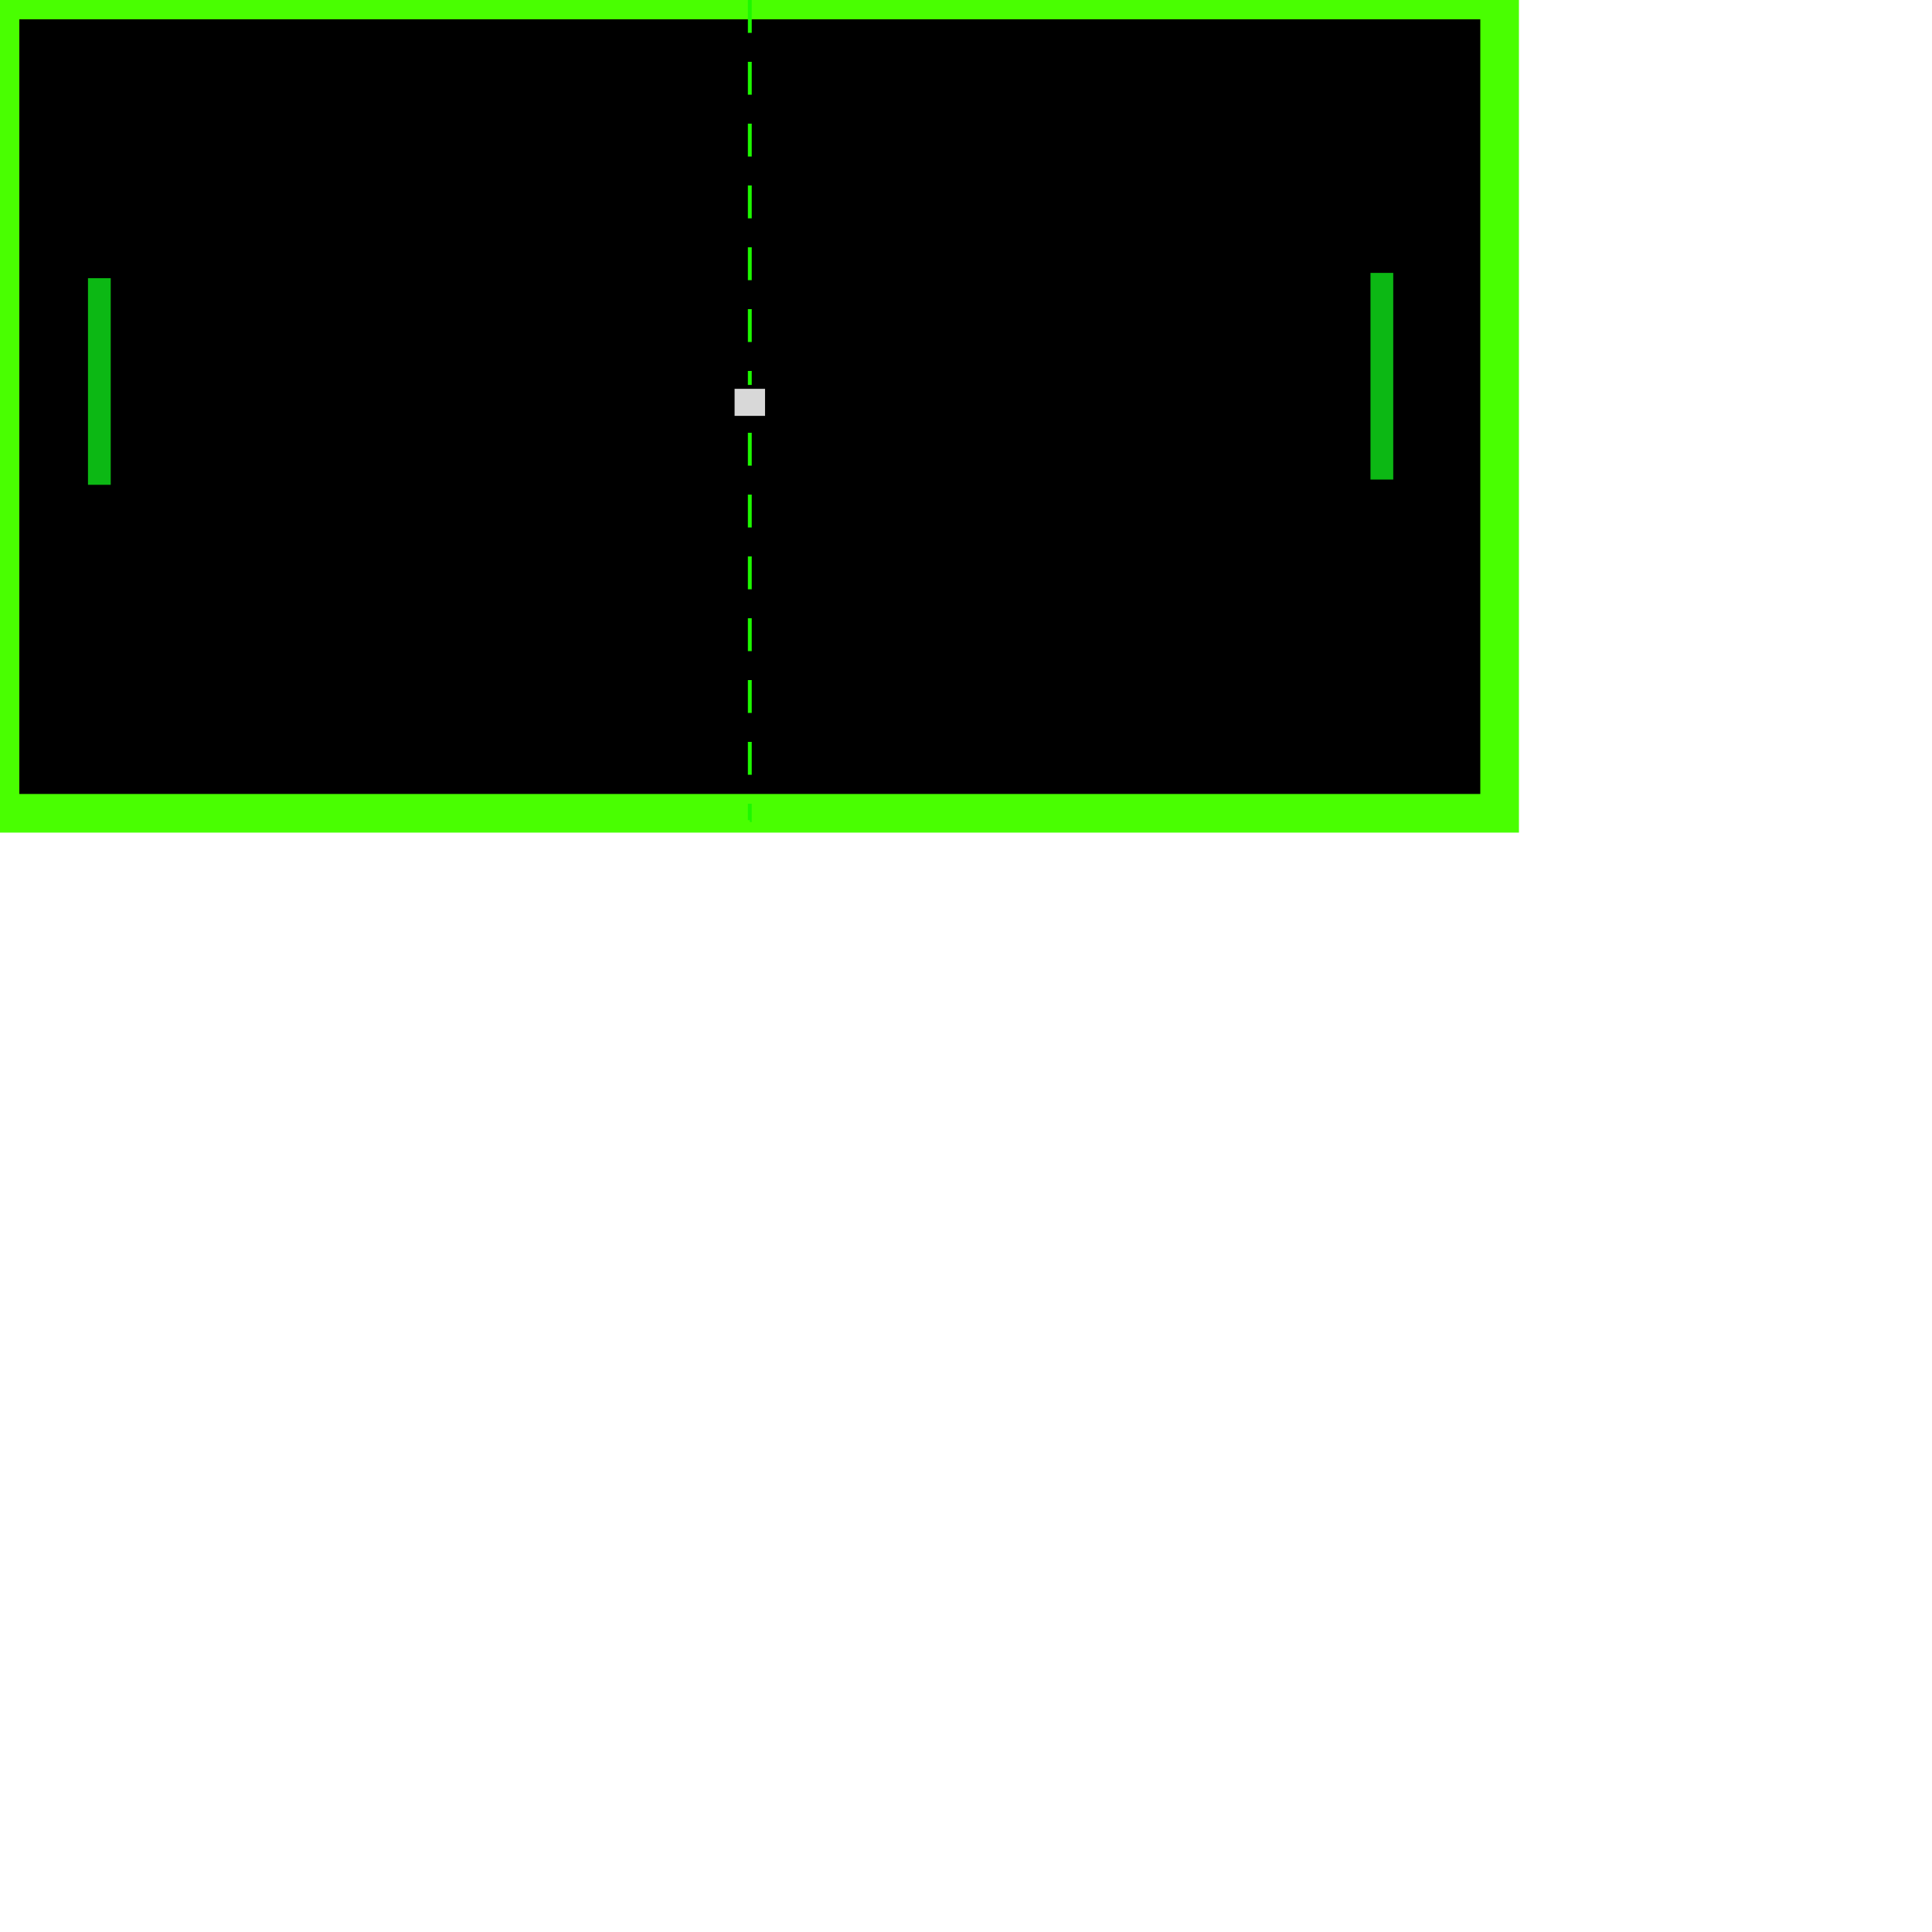 <?xml version="1.0" encoding="utf-8"?>
<svg viewBox="0 0 500 500" xmlns="http://www.w3.org/2000/svg">
  <g transform="matrix(1, 0, 0, 1, -55.95, -131.662)" id="game" class="game">
    <title>Pong</title>
    <g transform="matrix(1, 0, 0, 1, -6.216, -13.986)" class="court game" id="court">
      <title>Court</title>
      <rect x="62.167" y="145.648" width="388.099" height="210.48" style="stroke: rgb(73, 255, 1); paint-order: stroke; stroke-width: 10px;" class="court" id="court_rect">
        <title>court_rect</title>
      </rect>
      <path style="fill: rgb(255, 12, 12); stroke-dasharray: 8px; stroke: rgb(29, 248, 0);" d="M 256.216 145.648 L 256.216 357.904 L 256.216 145.648 Z" id="net" class="court">
        <title>net</title>
      </path>
    </g>
    <g style="" transform="matrix(1.109, 0, 0, 0.51, -23.281, 111.897)" class="paddles game" id="paddles">
      <title>Paddles</title>
      <rect x="91.474" y="179.396" width="6.313" height="105.868" style="stroke: rgb(0, 0, 0); fill: rgb(12, 184, 20); stroke-linecap: round; stroke-linejoin: bevel;" id="lpaddle" class="paddles game">
        <title>left_paddle</title>
      </rect>
      <rect x="390.764" y="176.732" width="6.313" height="105.868" style="stroke: rgb(0, 0, 0); fill: rgb(12, 184, 20); stroke-linejoin: bevel;" id="rpaddle" class="paddles game">
        <title>right_paddle</title>
      </rect>
    </g>
    <rect x="245.56" y="231.794" width="8.881" height="7.993" style="fill: rgb(216, 216, 216); stroke: rgb(0, 0, 0); stroke-linejoin: bevel;" id="ball" class="game">
      <title>Ball</title>
    </rect>
  </g>
</svg>
